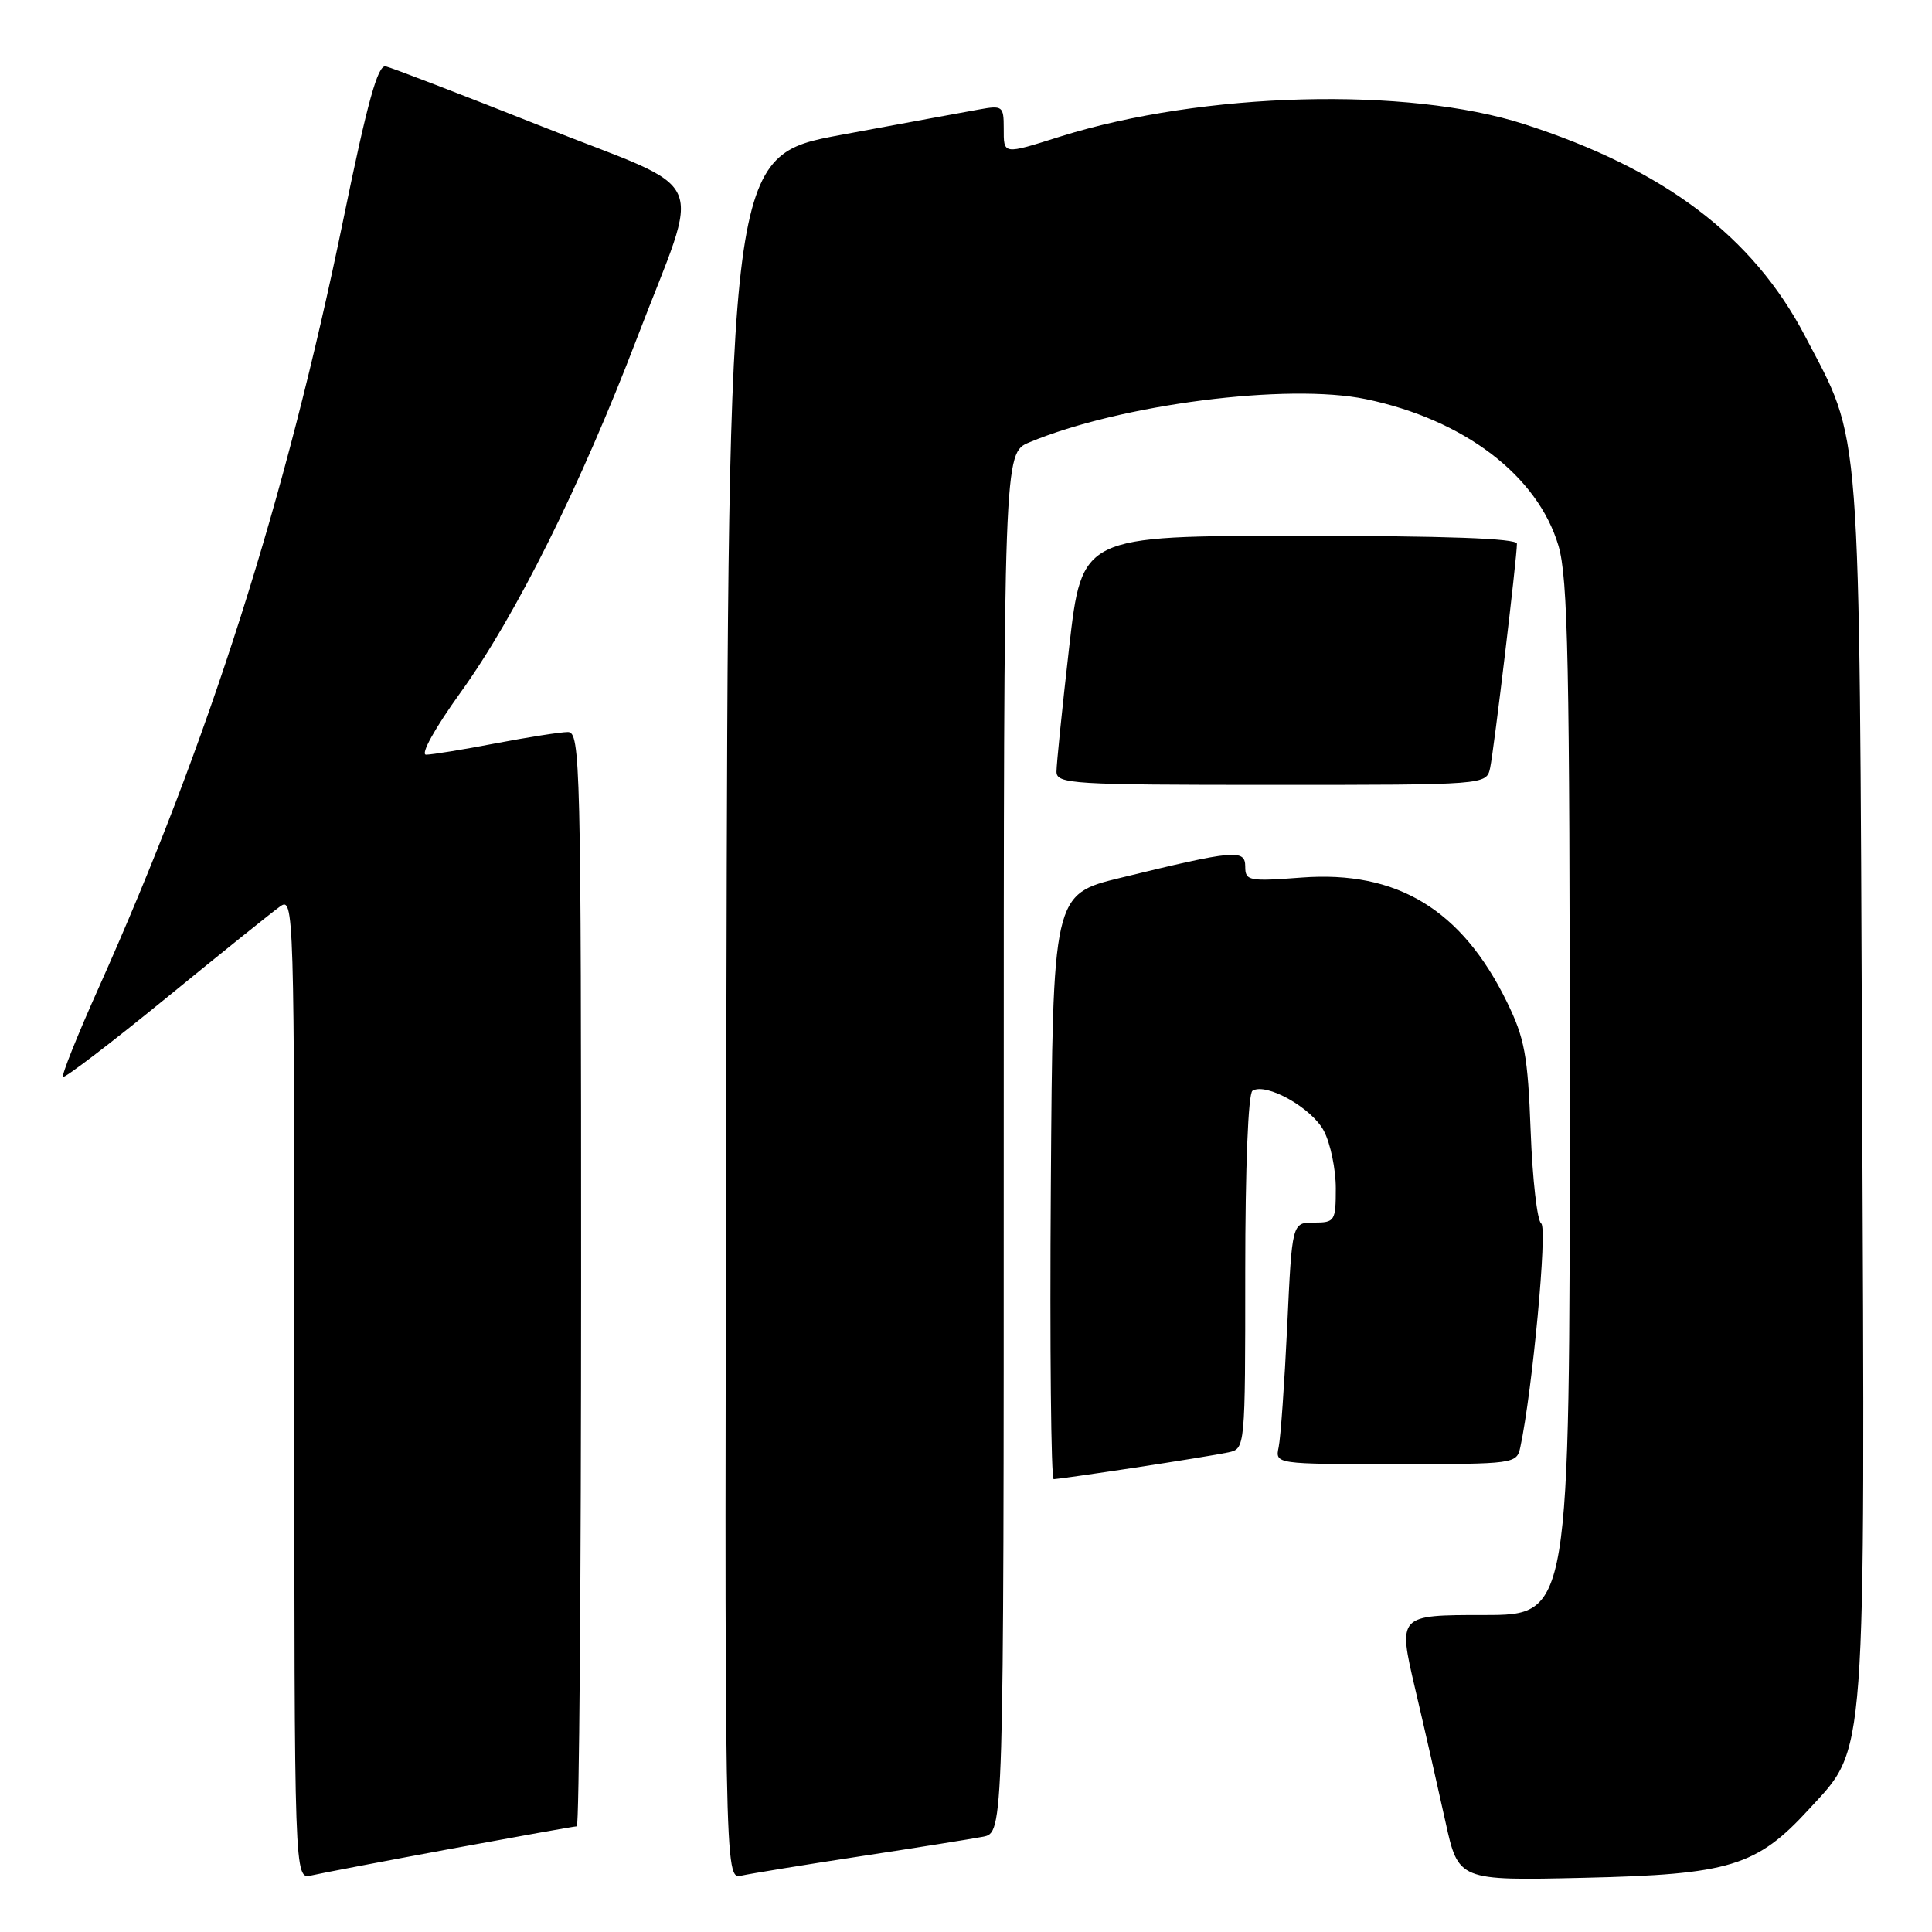 <?xml version="1.0" encoding="UTF-8" standalone="no"?>
<!DOCTYPE svg PUBLIC "-//W3C//DTD SVG 1.1//EN" "http://www.w3.org/Graphics/SVG/1.1/DTD/svg11.dtd" >
<svg xmlns="http://www.w3.org/2000/svg" xmlns:xlink="http://www.w3.org/1999/xlink" version="1.1" viewBox="0 0 256 256">
 <g >
 <path fill="currentColor"
d=" M 59.68 244.99 C 68.58 243.35 76.12 242.00 76.43 242.00 C 76.74 242.00 77.00 209.38 77.00 169.50 C 77.00 101.12 76.90 97.00 75.25 97.00 C 74.29 97.00 69.97 97.68 65.66 98.50 C 61.35 99.33 57.21 100.00 56.46 100.00 C 55.67 100.00 57.62 96.49 61.03 91.75 C 68.34 81.61 76.98 64.25 84.41 44.79 C 92.99 22.35 94.52 25.77 71.83 16.76 C 61.20 12.54 51.87 8.96 51.11 8.79 C 50.05 8.57 48.69 13.50 45.51 29.00 C 37.85 66.30 27.68 98.25 13.07 130.90 C 10.26 137.17 8.14 142.47 8.35 142.69 C 8.56 142.90 14.69 138.22 21.96 132.29 C 29.23 126.35 36.04 120.88 37.09 120.13 C 38.96 118.78 39.00 119.96 39.00 183.90 C 39.00 249.04 39.00 249.04 41.25 248.51 C 42.49 248.22 50.78 246.64 59.68 244.99 Z  M 114.00 245.97 C 121.42 244.84 128.74 243.67 130.25 243.38 C 133.00 242.84 133.00 242.84 133.00 151.43 C 133.00 60.03 133.00 60.03 136.38 58.62 C 148.46 53.57 170.61 50.73 181.00 52.89 C 194.00 55.60 203.74 63.02 206.50 72.30 C 207.77 76.59 208.00 87.78 208.00 145.68 C 208.00 214.00 208.00 214.00 196.62 214.00 C 185.23 214.00 185.23 214.00 187.51 223.75 C 188.77 229.11 190.57 237.03 191.52 241.35 C 193.24 249.20 193.24 249.20 209.87 248.82 C 229.21 248.38 232.76 247.30 239.70 239.73 C 247.38 231.35 247.13 234.76 246.74 143.84 C 246.35 54.18 246.71 58.93 239.16 44.50 C 232.25 31.29 220.52 22.44 202.00 16.46 C 186.52 11.45 159.38 12.17 140.53 18.08 C 132.81 20.51 133.00 20.53 133.00 16.95 C 133.00 14.07 132.83 13.94 129.75 14.50 C 127.96 14.82 119.75 16.33 111.50 17.86 C 96.50 20.64 96.50 20.64 96.25 134.84 C 95.99 249.04 95.99 249.04 98.25 248.53 C 99.49 248.26 106.58 247.10 114.00 245.97 Z  M 150.38 194.47 C 155.95 193.62 161.51 192.72 162.75 192.45 C 165.00 191.96 165.00 191.96 165.00 168.54 C 165.00 154.72 165.39 144.88 165.96 144.53 C 167.78 143.40 173.86 146.83 175.43 149.87 C 176.30 151.54 177.00 154.95 177.00 157.45 C 177.00 161.80 176.87 162.00 174.10 162.00 C 171.20 162.00 171.20 162.00 170.56 175.75 C 170.20 183.31 169.69 190.51 169.43 191.75 C 168.96 194.00 168.96 194.00 184.96 194.00 C 200.74 194.00 200.97 193.97 201.45 191.75 C 203.04 184.36 205.07 162.66 204.22 162.12 C 203.69 161.78 203.06 156.28 202.82 149.90 C 202.44 139.83 202.03 137.57 199.66 132.74 C 193.68 120.52 185.11 115.33 172.48 116.28 C 165.47 116.81 165.00 116.72 165.00 114.83 C 165.00 112.50 163.61 112.62 148.50 116.31 C 139.50 118.50 139.50 118.50 139.24 157.25 C 139.09 178.56 139.27 196.00 139.62 196.00 C 139.97 196.00 144.82 195.31 150.38 194.47 Z  M 197.45 101.75 C 197.95 99.43 201.00 73.90 201.00 72.04 C 201.00 71.34 191.49 71.00 172.18 71.00 C 143.36 71.00 143.36 71.00 141.67 85.75 C 140.74 93.86 139.99 101.29 139.99 102.25 C 140.00 103.88 142.03 104.00 168.48 104.00 C 196.96 104.00 196.96 104.00 197.45 101.75 Z "/>
</g>
</svg>
